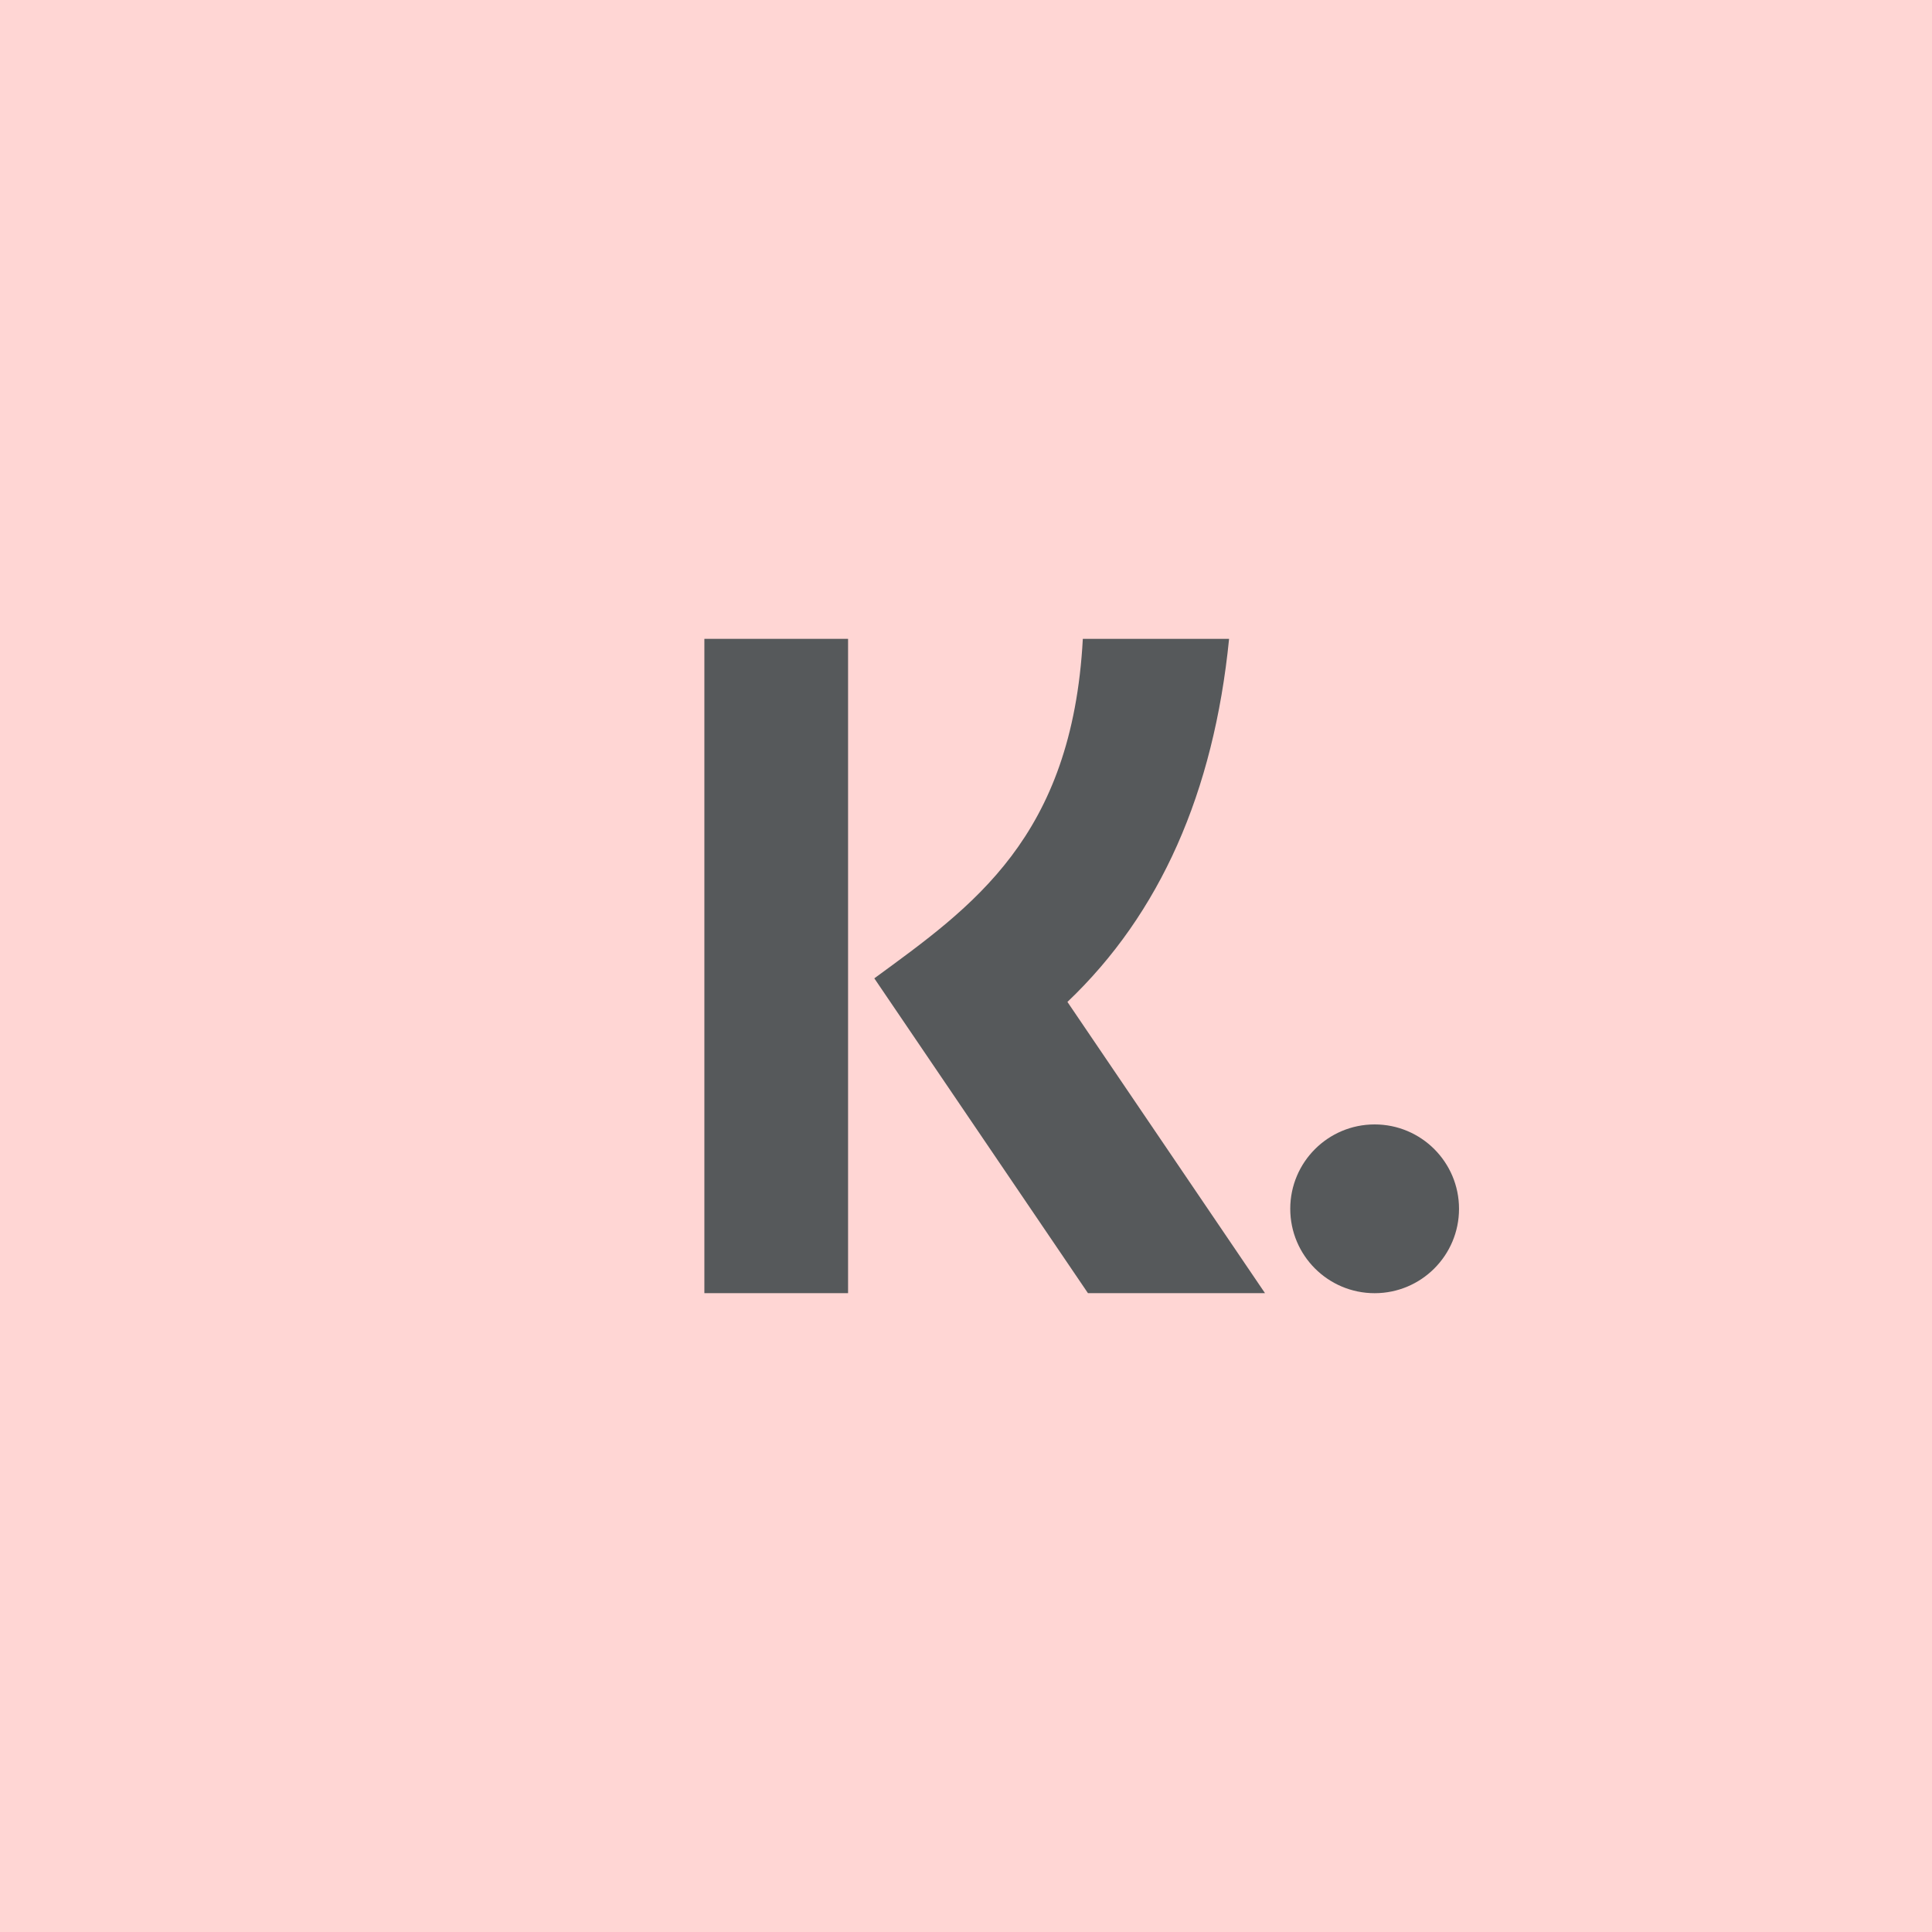 <?xml version="1.0" encoding="UTF-8"?>
<svg version="1.1" viewBox="0 0 192 192" xml:space="preserve" xmlns="http://www.w3.org/2000/svg">
  <rect width="100%" height="100%" class="a" fill="#ffd6d4" />
  <path d="m70 63.487v65.026h14.28v-65.026z" fill="#56595b" stroke-linecap="round" stroke-linejoin="round"
    stroke-width=".51" />
  <path
    d="m107.61 63.487h14.535c-1.526 15.258-6.846 27.316-16.065 36.083l19.635 28.943h-17.595l-21.232-31.287c9.731-7.125 19.654-13.97 20.722-33.739z"
    fill="#56595b" stroke-linecap="round" stroke-linejoin="round" stroke-width=".51" />
  <circle cx="136.61" cy="120.13" r="8.386" fill="#56595b" stroke-linecap="round" stroke-linejoin="round"
    stroke-width=".51" />
</svg>

